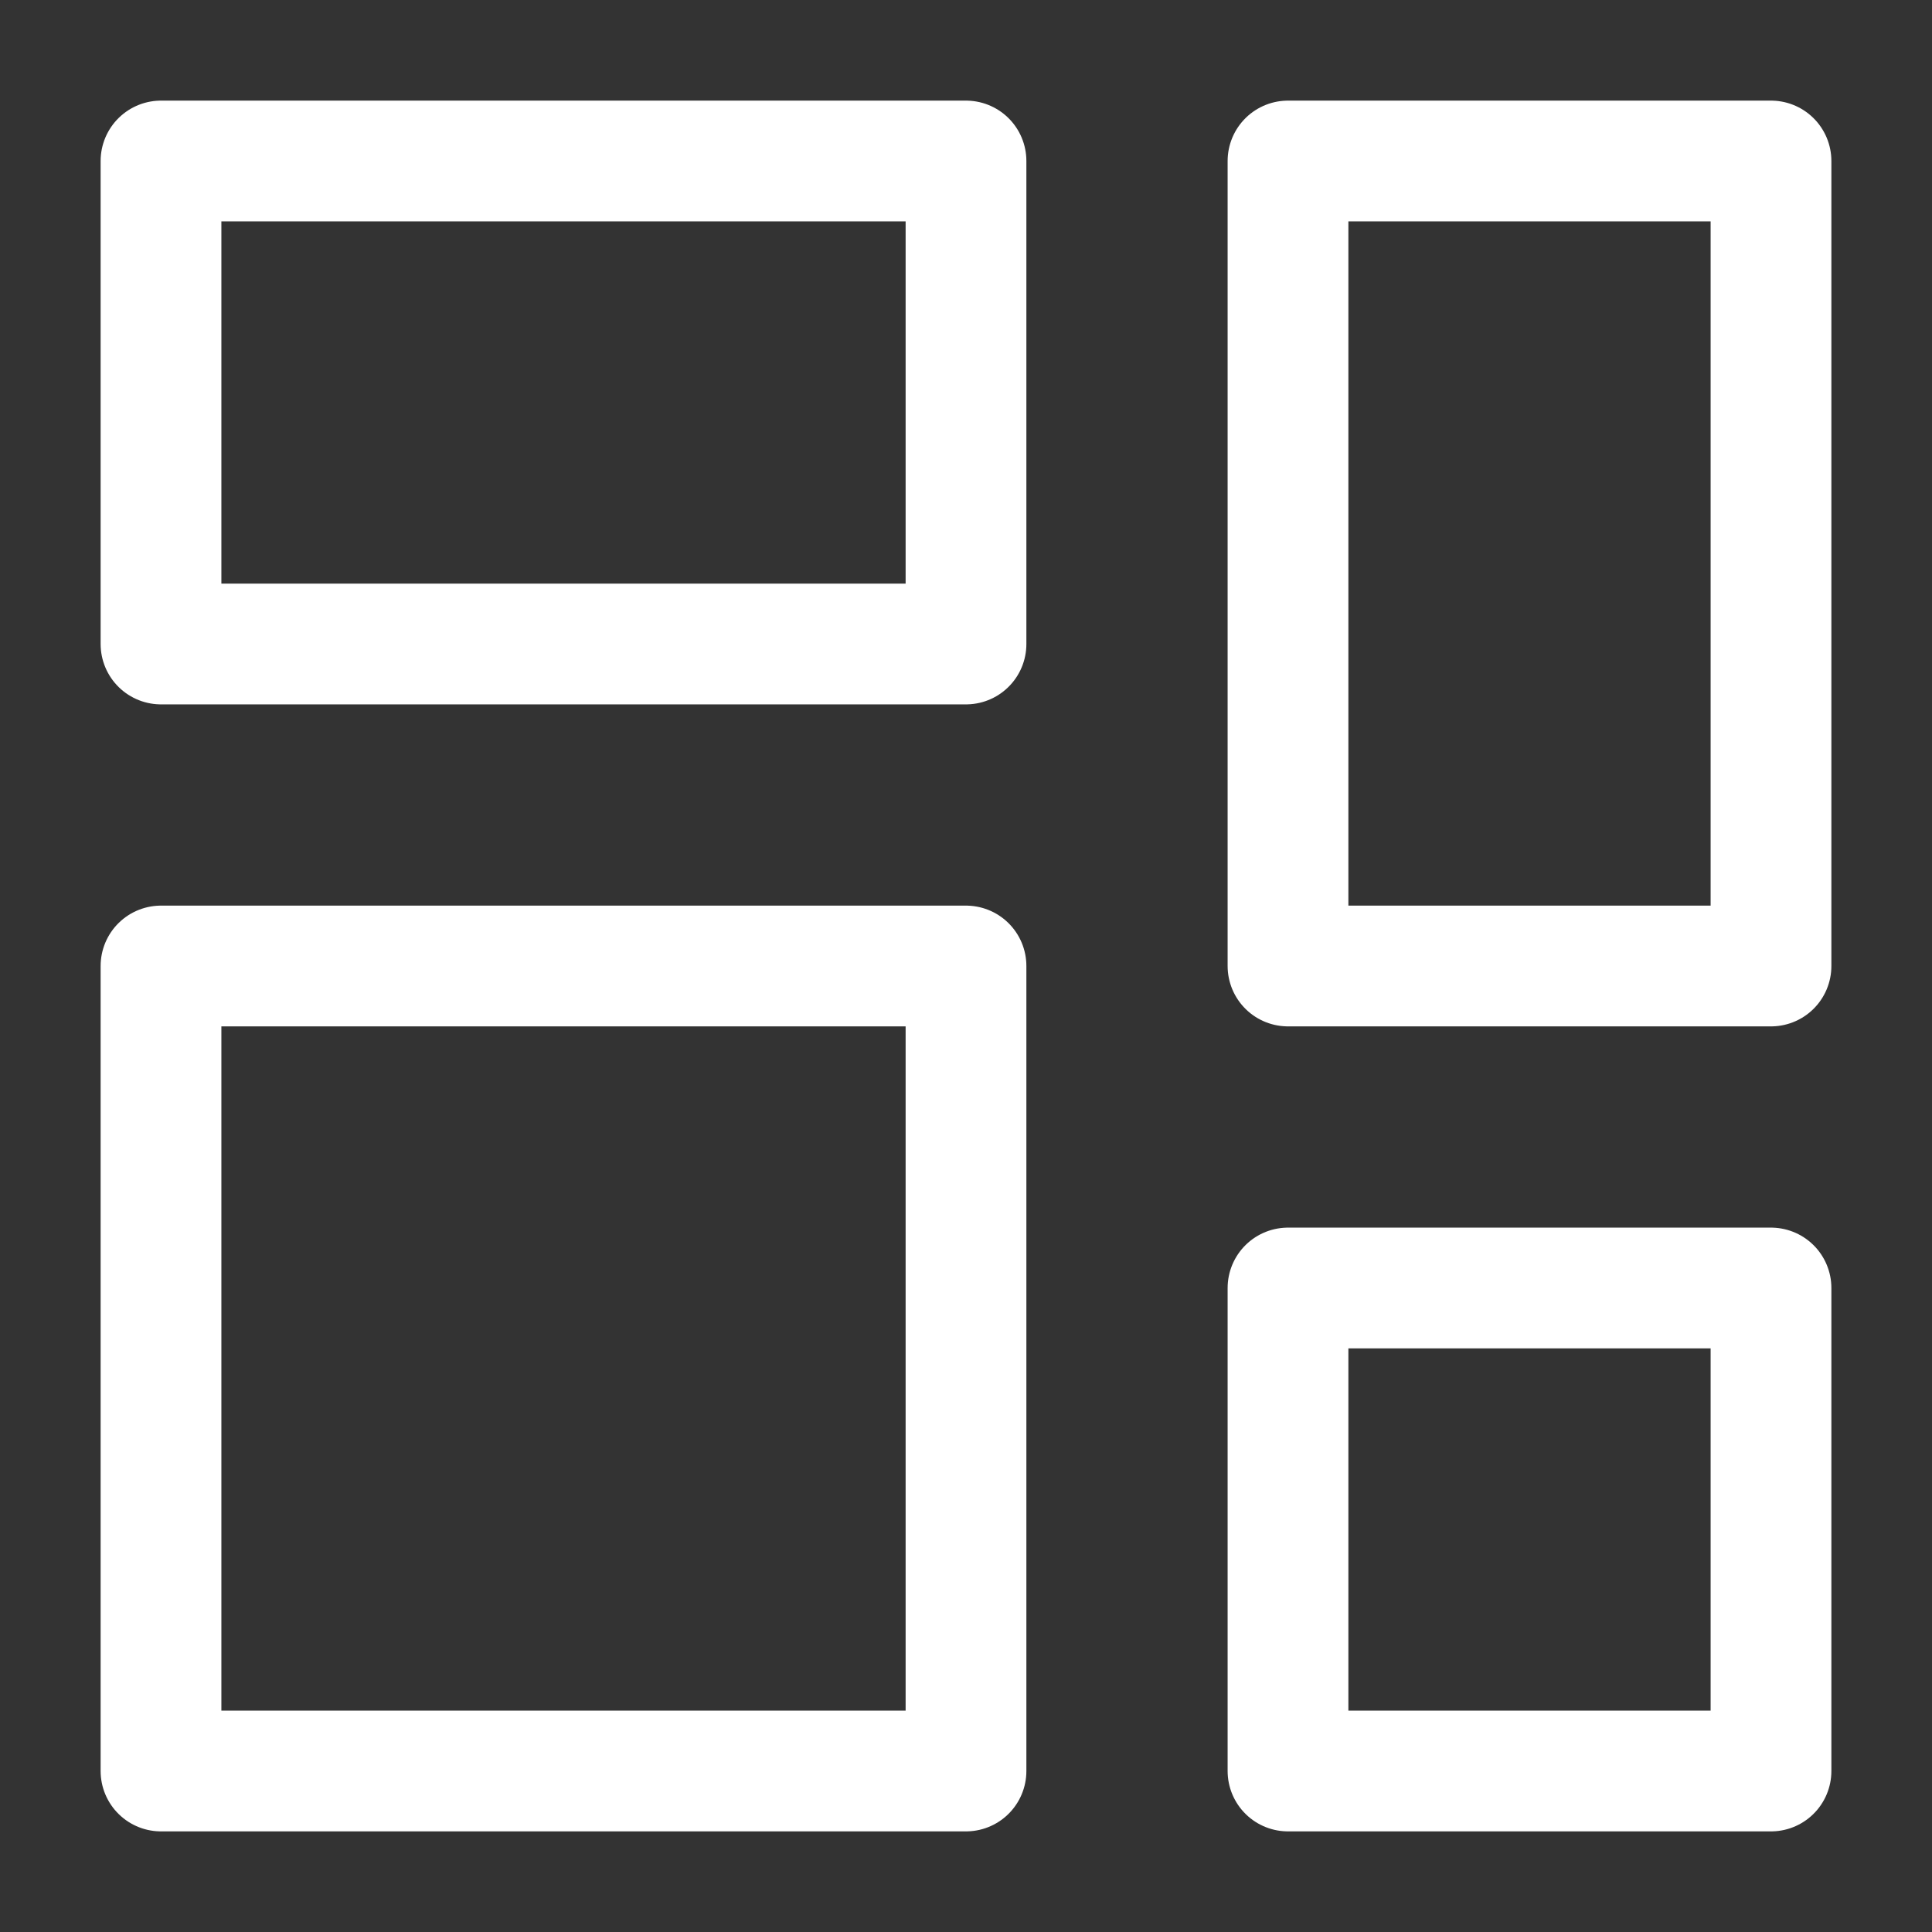 <svg width="24" height="24" viewBox="0 0 24 24" fill="none" xmlns="http://www.w3.org/2000/svg">
<rect x="0" y="0" width="24" height="24" fill="#333333" stroke="none"/>
<path d="M12 2H2V8H12V2Z" stroke="white" stroke-width="1.5" stroke-linejoin="round"/>
<path d="M22 2H16V12H22V2Z" stroke="white" stroke-width="1.5" stroke-linejoin="round"/>
<path d="M22 16H16V22H22V16Z" stroke="white" stroke-width="1.5" stroke-linejoin="round"/>
<path d="M12 12H2V22H12V12Z" stroke="white" stroke-width="1.5" stroke-linejoin="round"/>
</svg>
